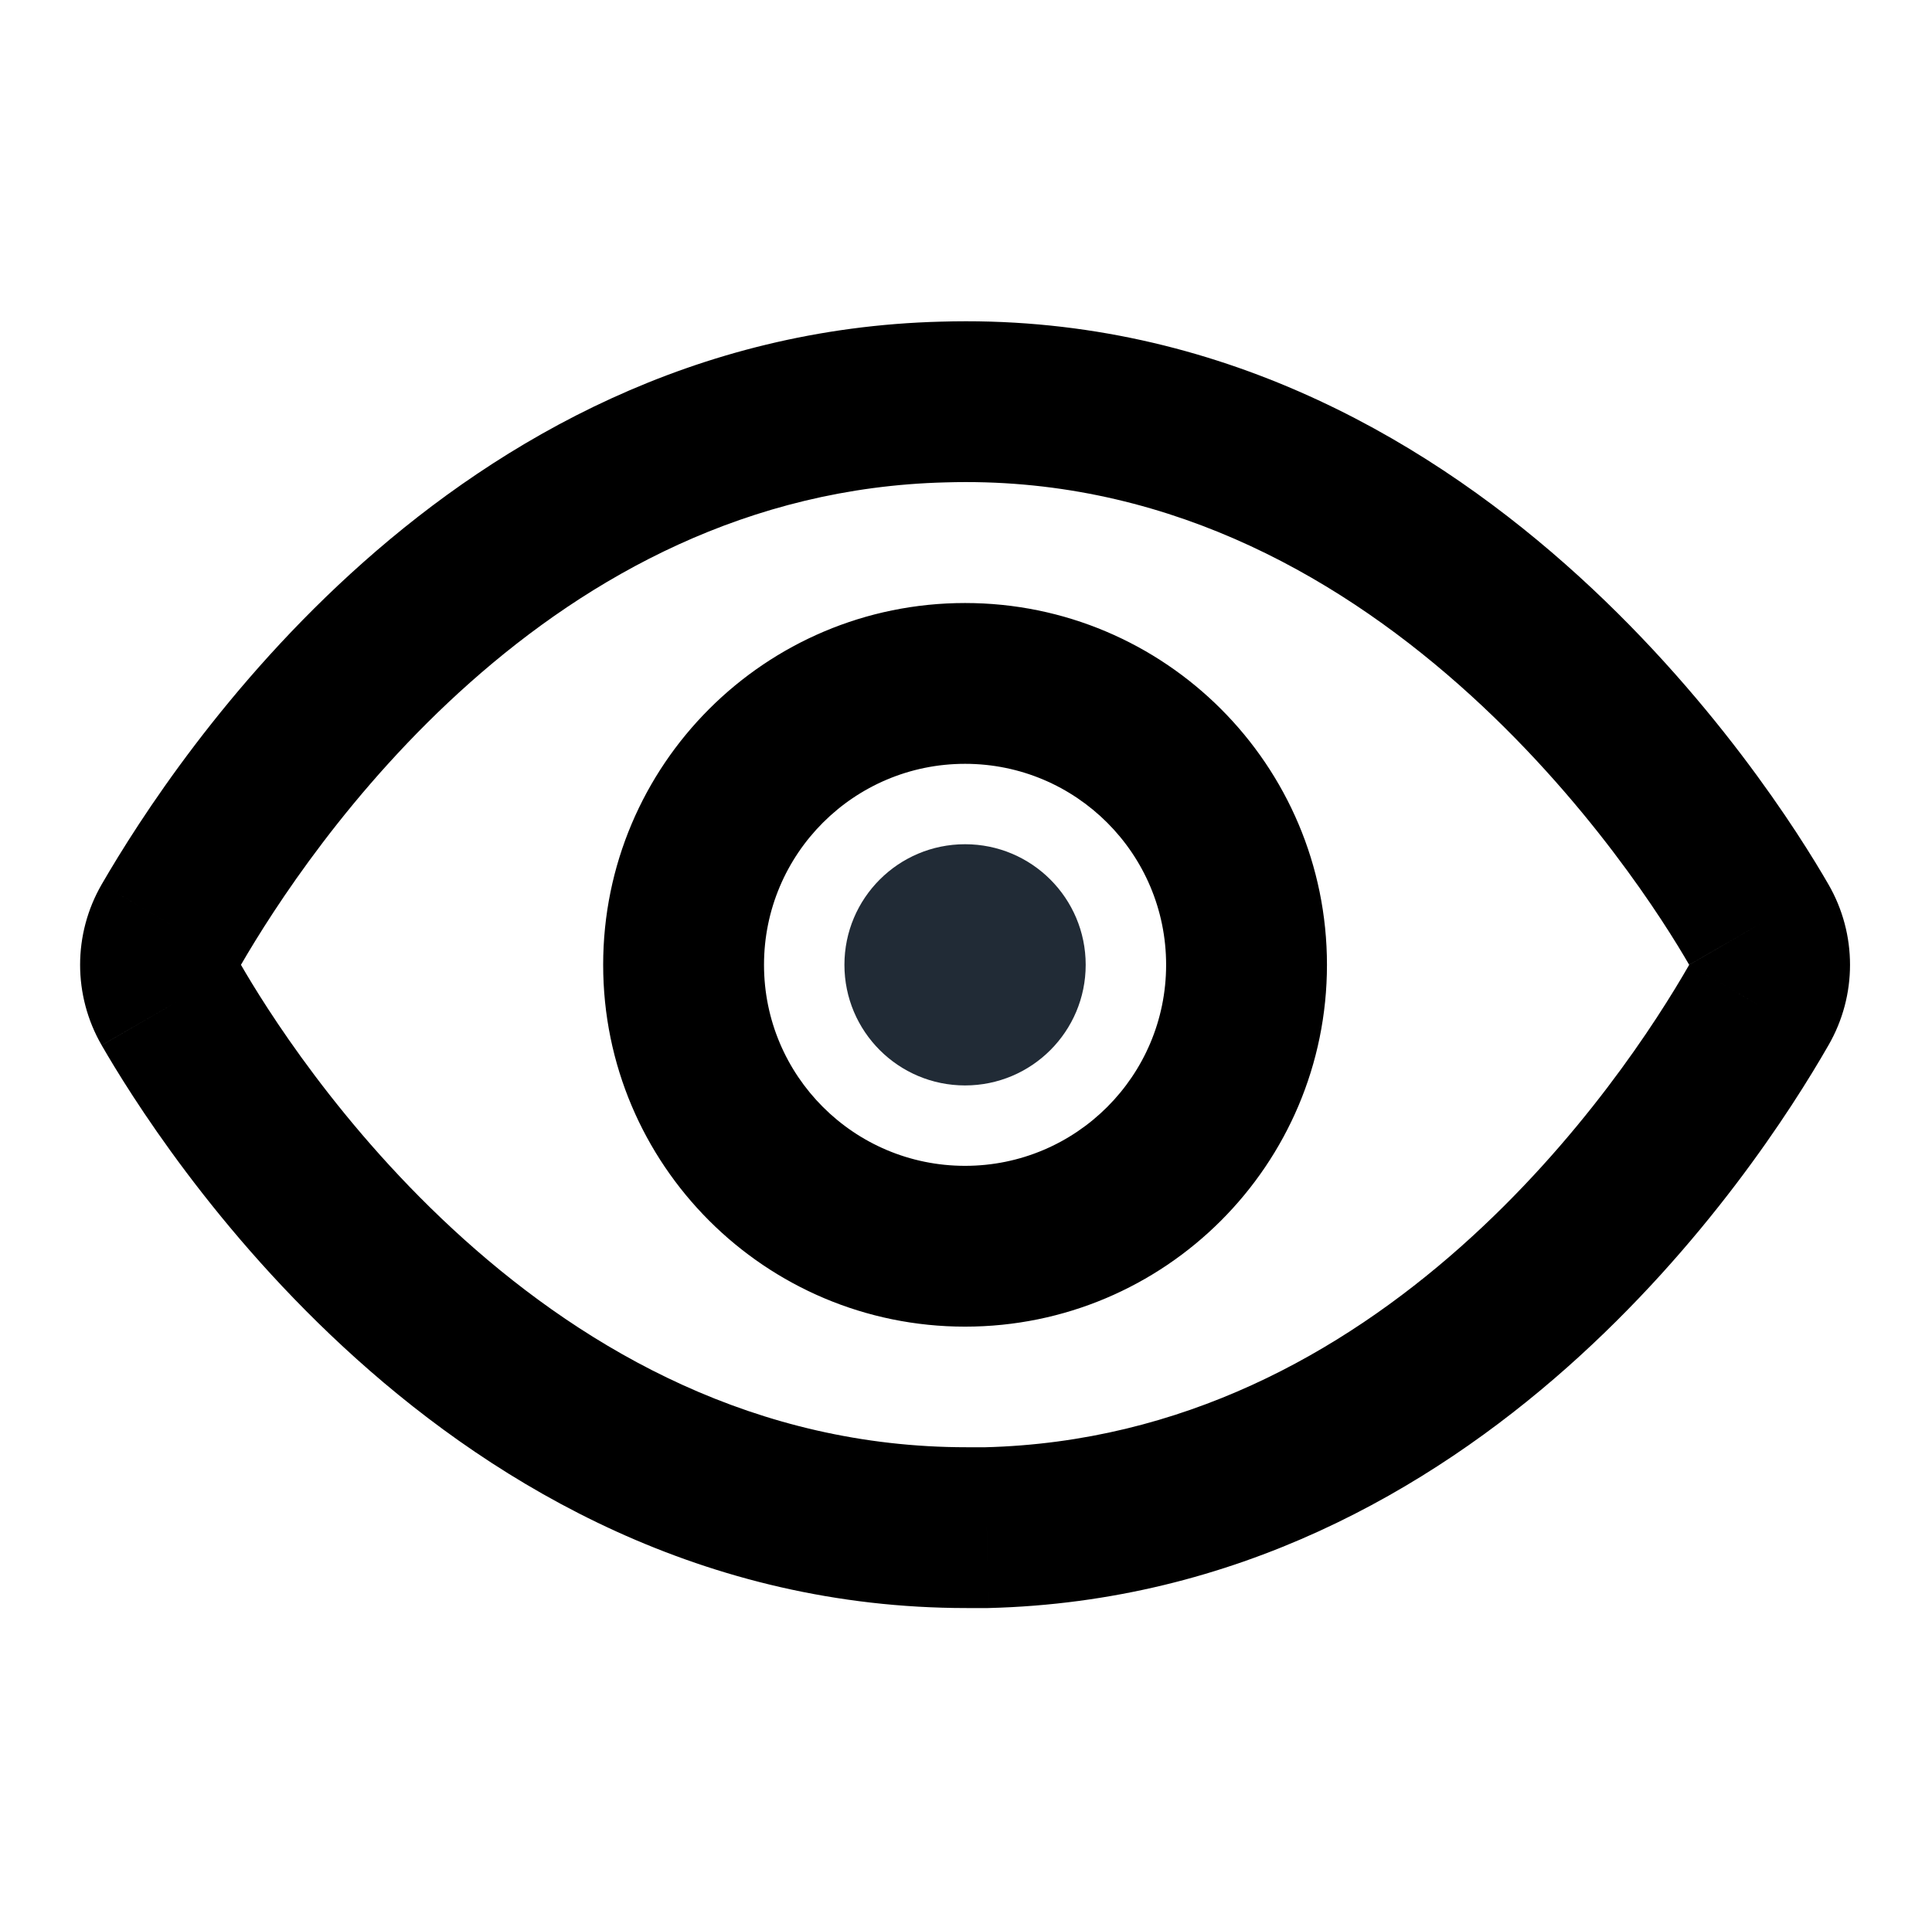 <?xml version="1.0" encoding="utf-8"?>
<!-- Generator: Adobe Illustrator 17.0.0, SVG Export Plug-In . SVG Version: 6.00 Build 0)  -->
<!DOCTYPE svg PUBLIC "-//W3C//DTD SVG 1.1//EN" "http://www.w3.org/Graphics/SVG/1.1/DTD/svg11.dtd">
<svg version="1.1" id="Layer_1" xmlns="http://www.w3.org/2000/svg" xmlns:xlink="http://www.w3.org/1999/xlink" x="0px" y="0px"
	 width="1025px" height="1024px" viewBox="0 0 1025 1024" enable-background="new 0 0 1025 1024" xml:space="preserve">
<g><path fill="rgb(33, 43, 54)" d="M576 512c0 35.346-28.654 64-64 64s-64-28.654-64-64c0-35.346 28.654-64 64-64s64 28.654 64 64z"></path><path fill="rgb(0, 0, 0)" d="M933.124 490.667v0zM500.484 213.333l1.079 42.653 0.205-0.006-1.284-42.647zM933.124 533.333l-36.954-21.333-0.064 0.111 37.018 21.222zM523.524 810.667v42.667h0.538l0.542-0.013-1.079-42.654zM90.883 533.333v0zM90.883 490.667l-36.908-21.406-0.043 0.073 36.951 21.333zM970.086 469.355c-14.844-25.741-61.922-101.34-139.593-169.968-77.82-68.762-189.286-132.975-331.294-128.701l2.569 85.295c113.139-3.406 204.335 47.368 272.222 107.353 68.041 60.118 109.705 127.026 122.172 148.646l73.924-42.624zM970.074 554.667c15.245-26.402 15.245-58.931 0-85.333l-73.903 42.667 73.903 42.667zM524.604 853.321c131.008-3.319 233.476-62.66 306.748-127.637 73.067-64.794 119.181-136.93 138.786-171.127l-74.031-42.445c-17.088 29.803-57.796 93.346-121.374 149.726-63.369 56.196-147.349 103.518-252.288 106.176l2.159 85.308zM512.858 853.333h10.667v-85.333h-10.667v85.333zM53.943 554.684c14.501 25.088 59.802 98.726 135.256 166.498 75.596 67.9 184.087 132.151 323.659 132.151v-85.333c-111.738 0-200.793-51.162-266.637-110.302-65.985-59.268-106.018-124.297-118.397-145.715l-73.881 42.701zM53.932 469.333c-15.243 26.402-15.243 58.931 0 85.333l73.901-42.667-73.901-42.667zM499.405 170.68c-131.019 3.317-233.387 62.669-306.604 127.648-73.012 64.798-119.101 136.923-138.826 170.932l73.816 42.812c17.395-29.99 58.132-93.546 121.653-149.921 63.317-56.194 147.189-103.509 252.119-106.165l-2.159-85.306zM512.004 618.667c-58.91 0-106.668-47.757-106.668-106.667h-85.333c0 106.039 85.961 192 192.001 192v-85.333zM618.671 512c0 58.91-47.757 106.667-106.667 106.667v85.333c106.035 0 192-85.961 192-192h-85.333zM512.004 405.333c58.91 0 106.667 47.757 106.667 106.667h85.333c0-106.039-85.965-192-192-192v85.333zM405.336 512c0-58.91 47.758-106.667 106.668-106.667v-85.333c-106.040 0-192.001 85.961-192.001 192h85.333z"></path></g>
</svg>

